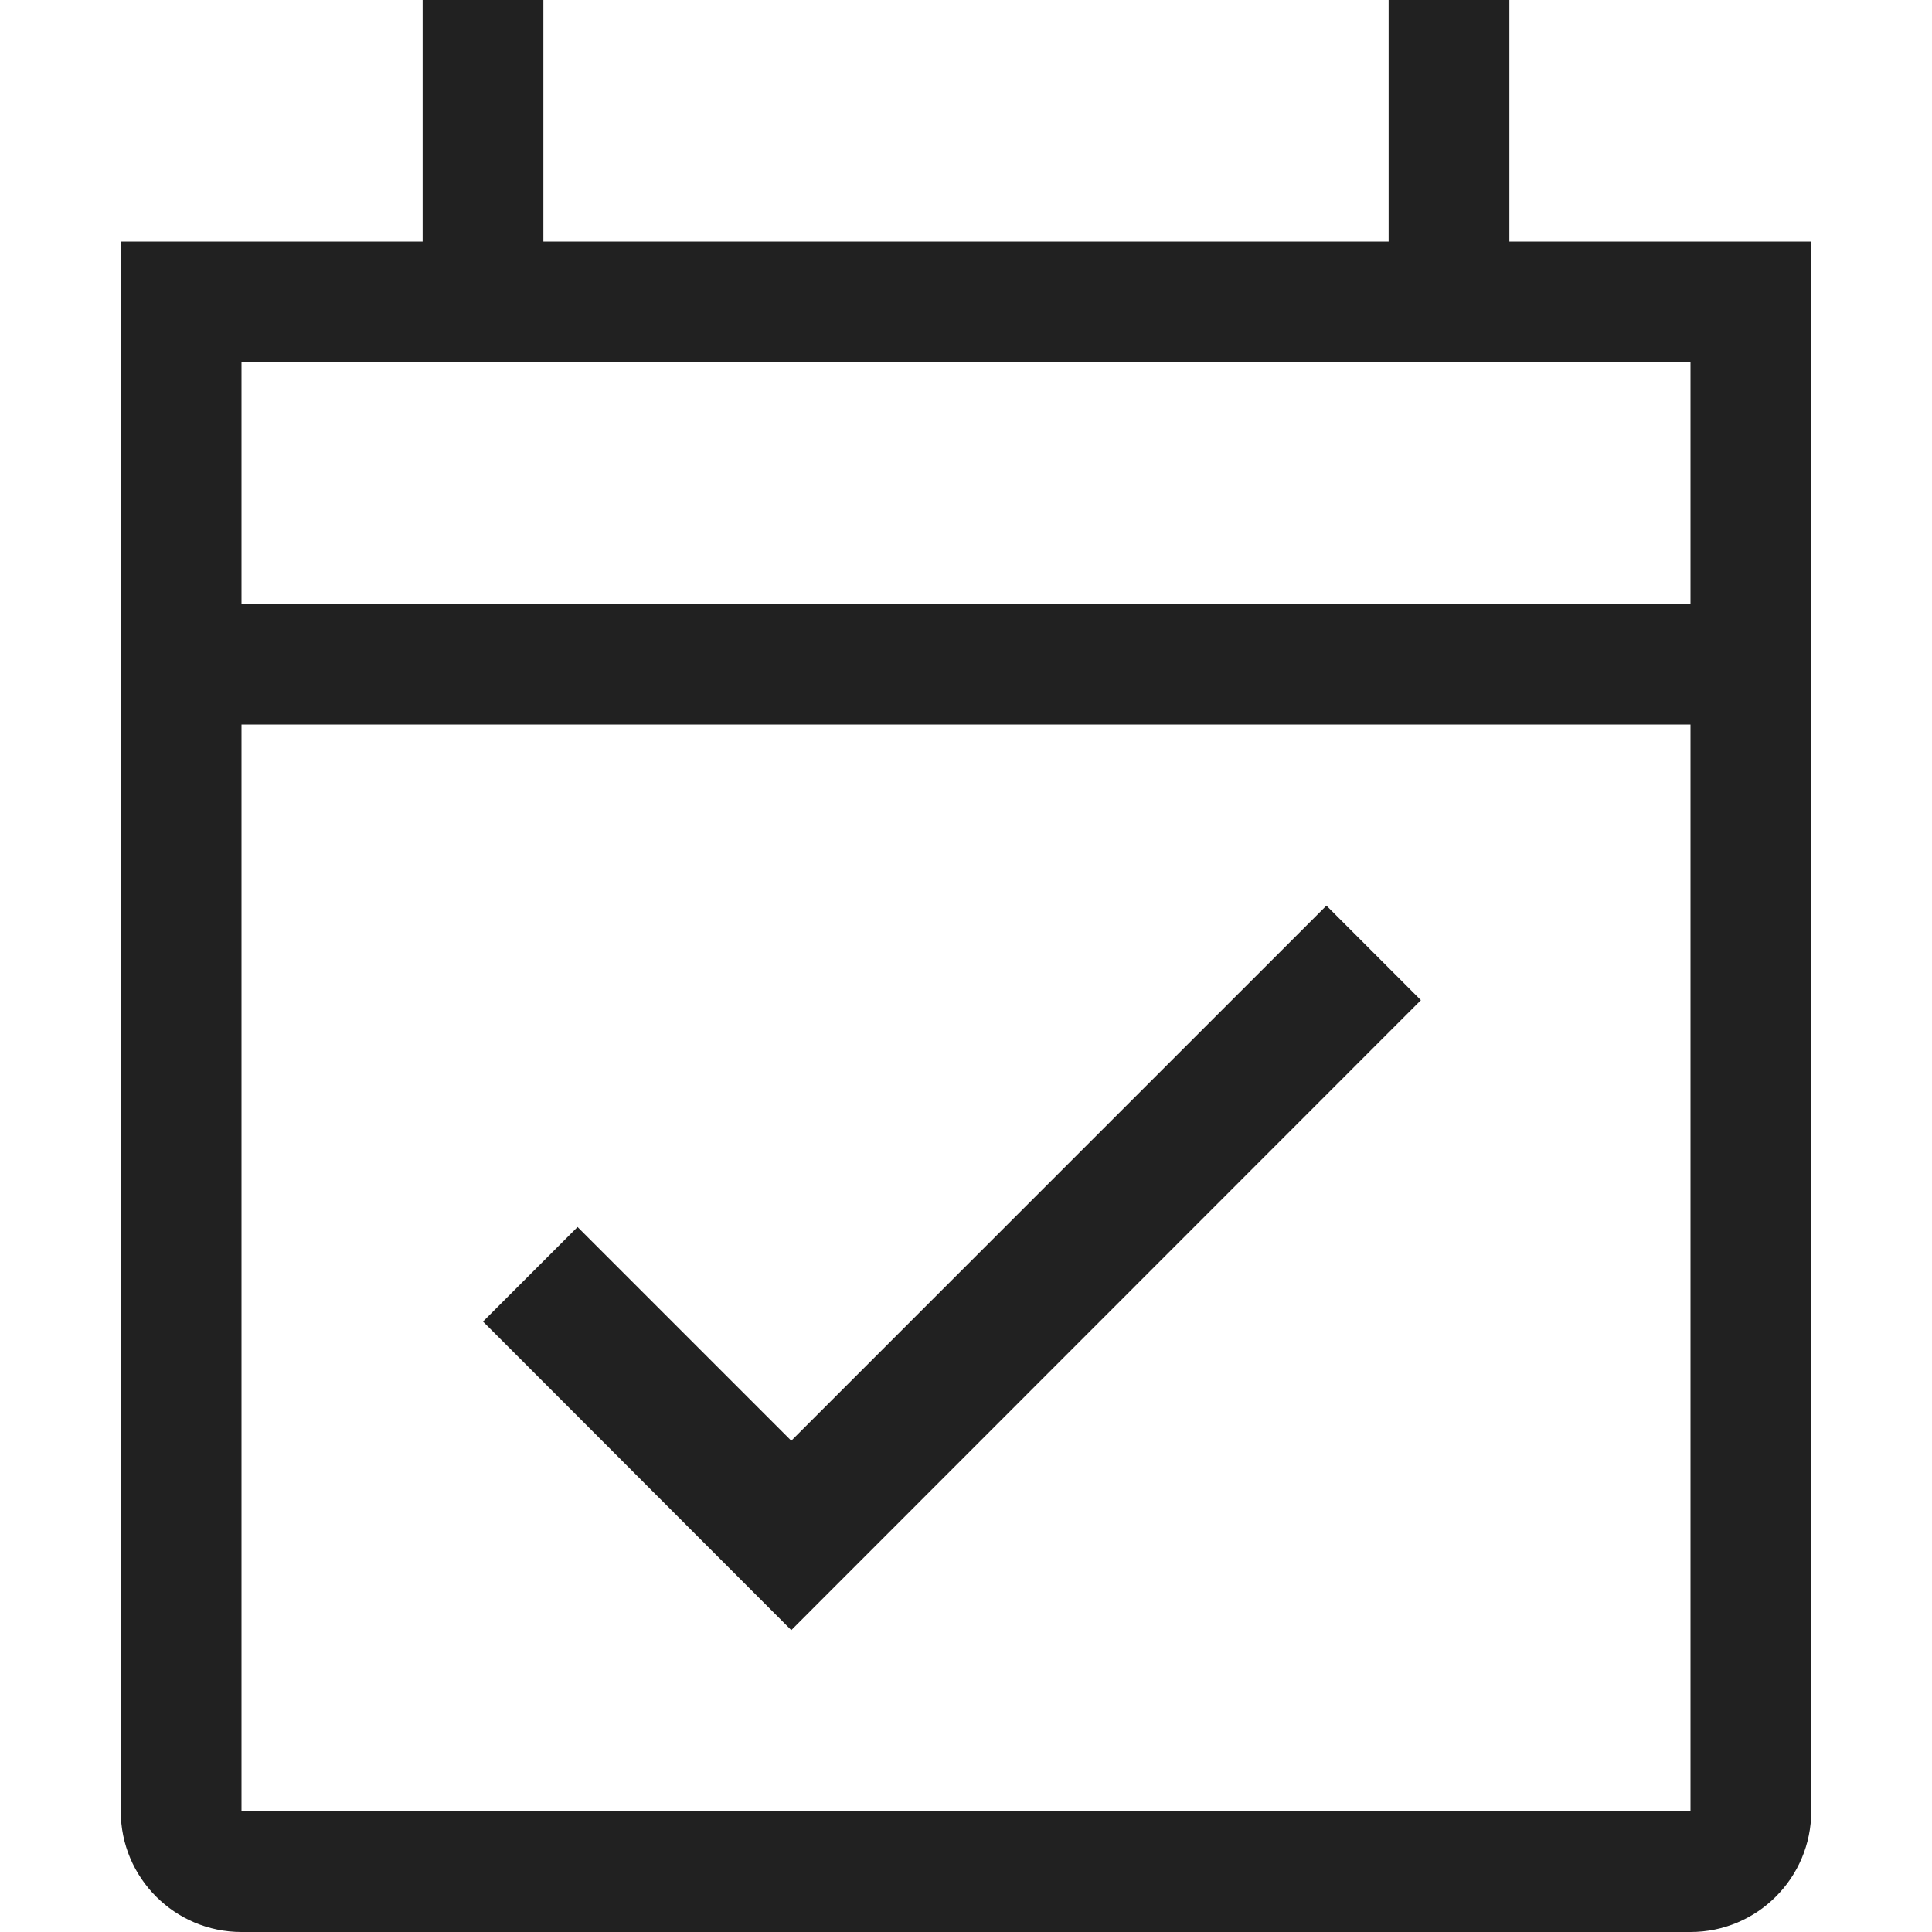 <?xml version="1.0" encoding="UTF-8"?>
<svg width="32px" height="32px" viewBox="0 0 32 32" version="1.1" xmlns="http://www.w3.org/2000/svg" xmlns:xlink="http://www.w3.org/1999/xlink">
    <!-- Generator: Sketch 53.2 (72643) - https://sketchapp.com -->
    <title>calendar-accepted-outline-fill</title>
    <desc>Created with Sketch.</desc>
    <g id="calendar-accepted-outline" stroke="none" stroke-width="1" fill="none" fill-rule="evenodd">
        <path d="M30,10 L30,12 L30,30 C30,31.104 29.104,32 28,32 L4,32 C2.896,32 2,31.104 2,30 L2,4 L7,4 L7,0 L9,0 L9,4 L23,4 L23,0 L25,0 L25,4 L30,4 L30,10 Z M4,10 L28,10 L28,6 L4,6 L4,10 Z M4,30 L28,30 L28,12 L4,12 L4,30 Z M9.566,20.323 L13.106,23.863 L21.97,15 L23.535,16.566 L13.106,27 L8,21.889 L9.566,20.323 Z" id="Icon/Calender-accepted/Outline" fill="#212121"></path>
    </g>
</svg>